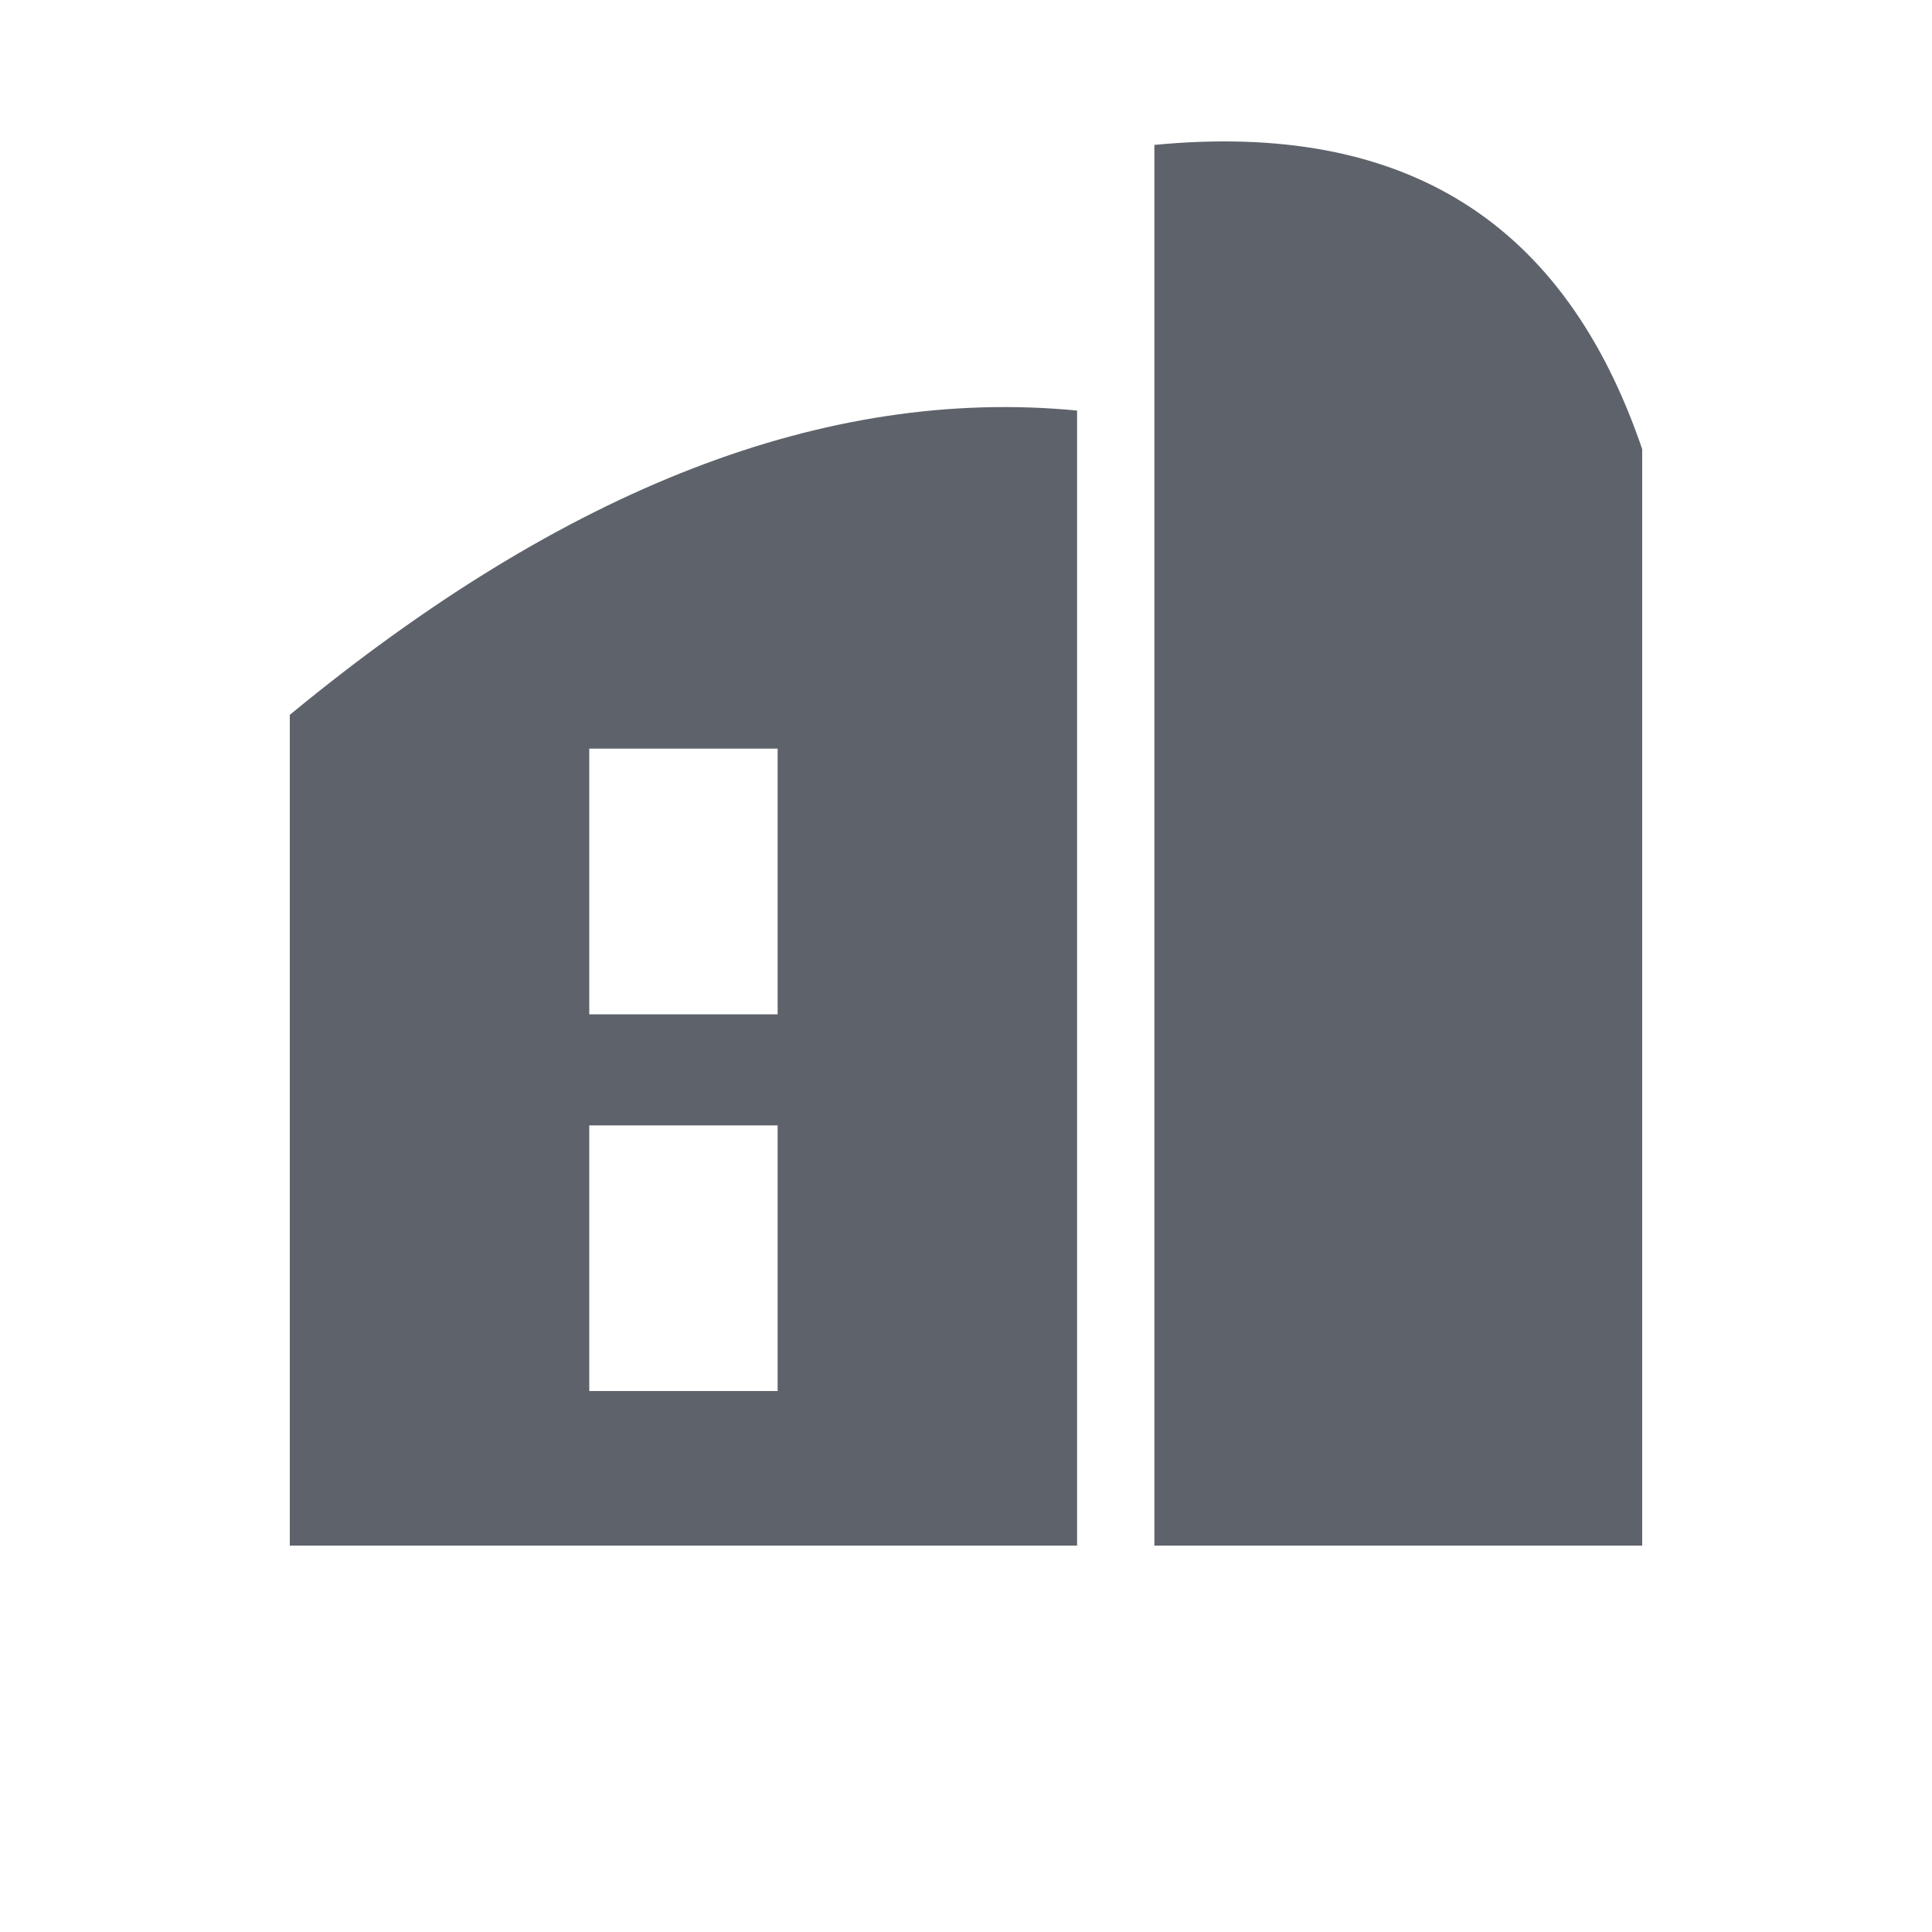 <?xml version="1.0" encoding="utf-8"?>
<!-- Generator: Adobe Illustrator 23.0.1, SVG Export Plug-In . SVG Version: 6.00 Build 0)  -->
<svg version="1.1" id="图层_1" xmlns="http://www.w3.org/2000/svg" xmlns:xlink="http://www.w3.org/1999/xlink" x="0px" y="0px"
	 viewBox="0 0 40 40" style="enable-background:new 0 0 40 40;" xml:space="preserve">
<style type="text/css">
	.st0{fill:#5E636B;}
</style>
<g id="Page-1">
	<g id="地标页备份" transform="translate(-67, -1823)">
		<g id="icon_Others" transform="translate(51, 1809)">
			<g id="形状" transform="translate(16, 14)">
				<path class="st0" d="M6,14.8c5.7-4.7,11.1-6.8,16.3-6.3V32H6V14.8z M12.2,15.5V21h3.9v-5.5H12.2L12.2,15.5z M12.2,23.3v5.5h3.9
					v-5.5H12.2z M34,9.3c-1.6-4.7-4.9-6.8-10.1-6.3V32H34V9.3z"/>
			</g>
		</g>
	</g>
</g>
</svg>

